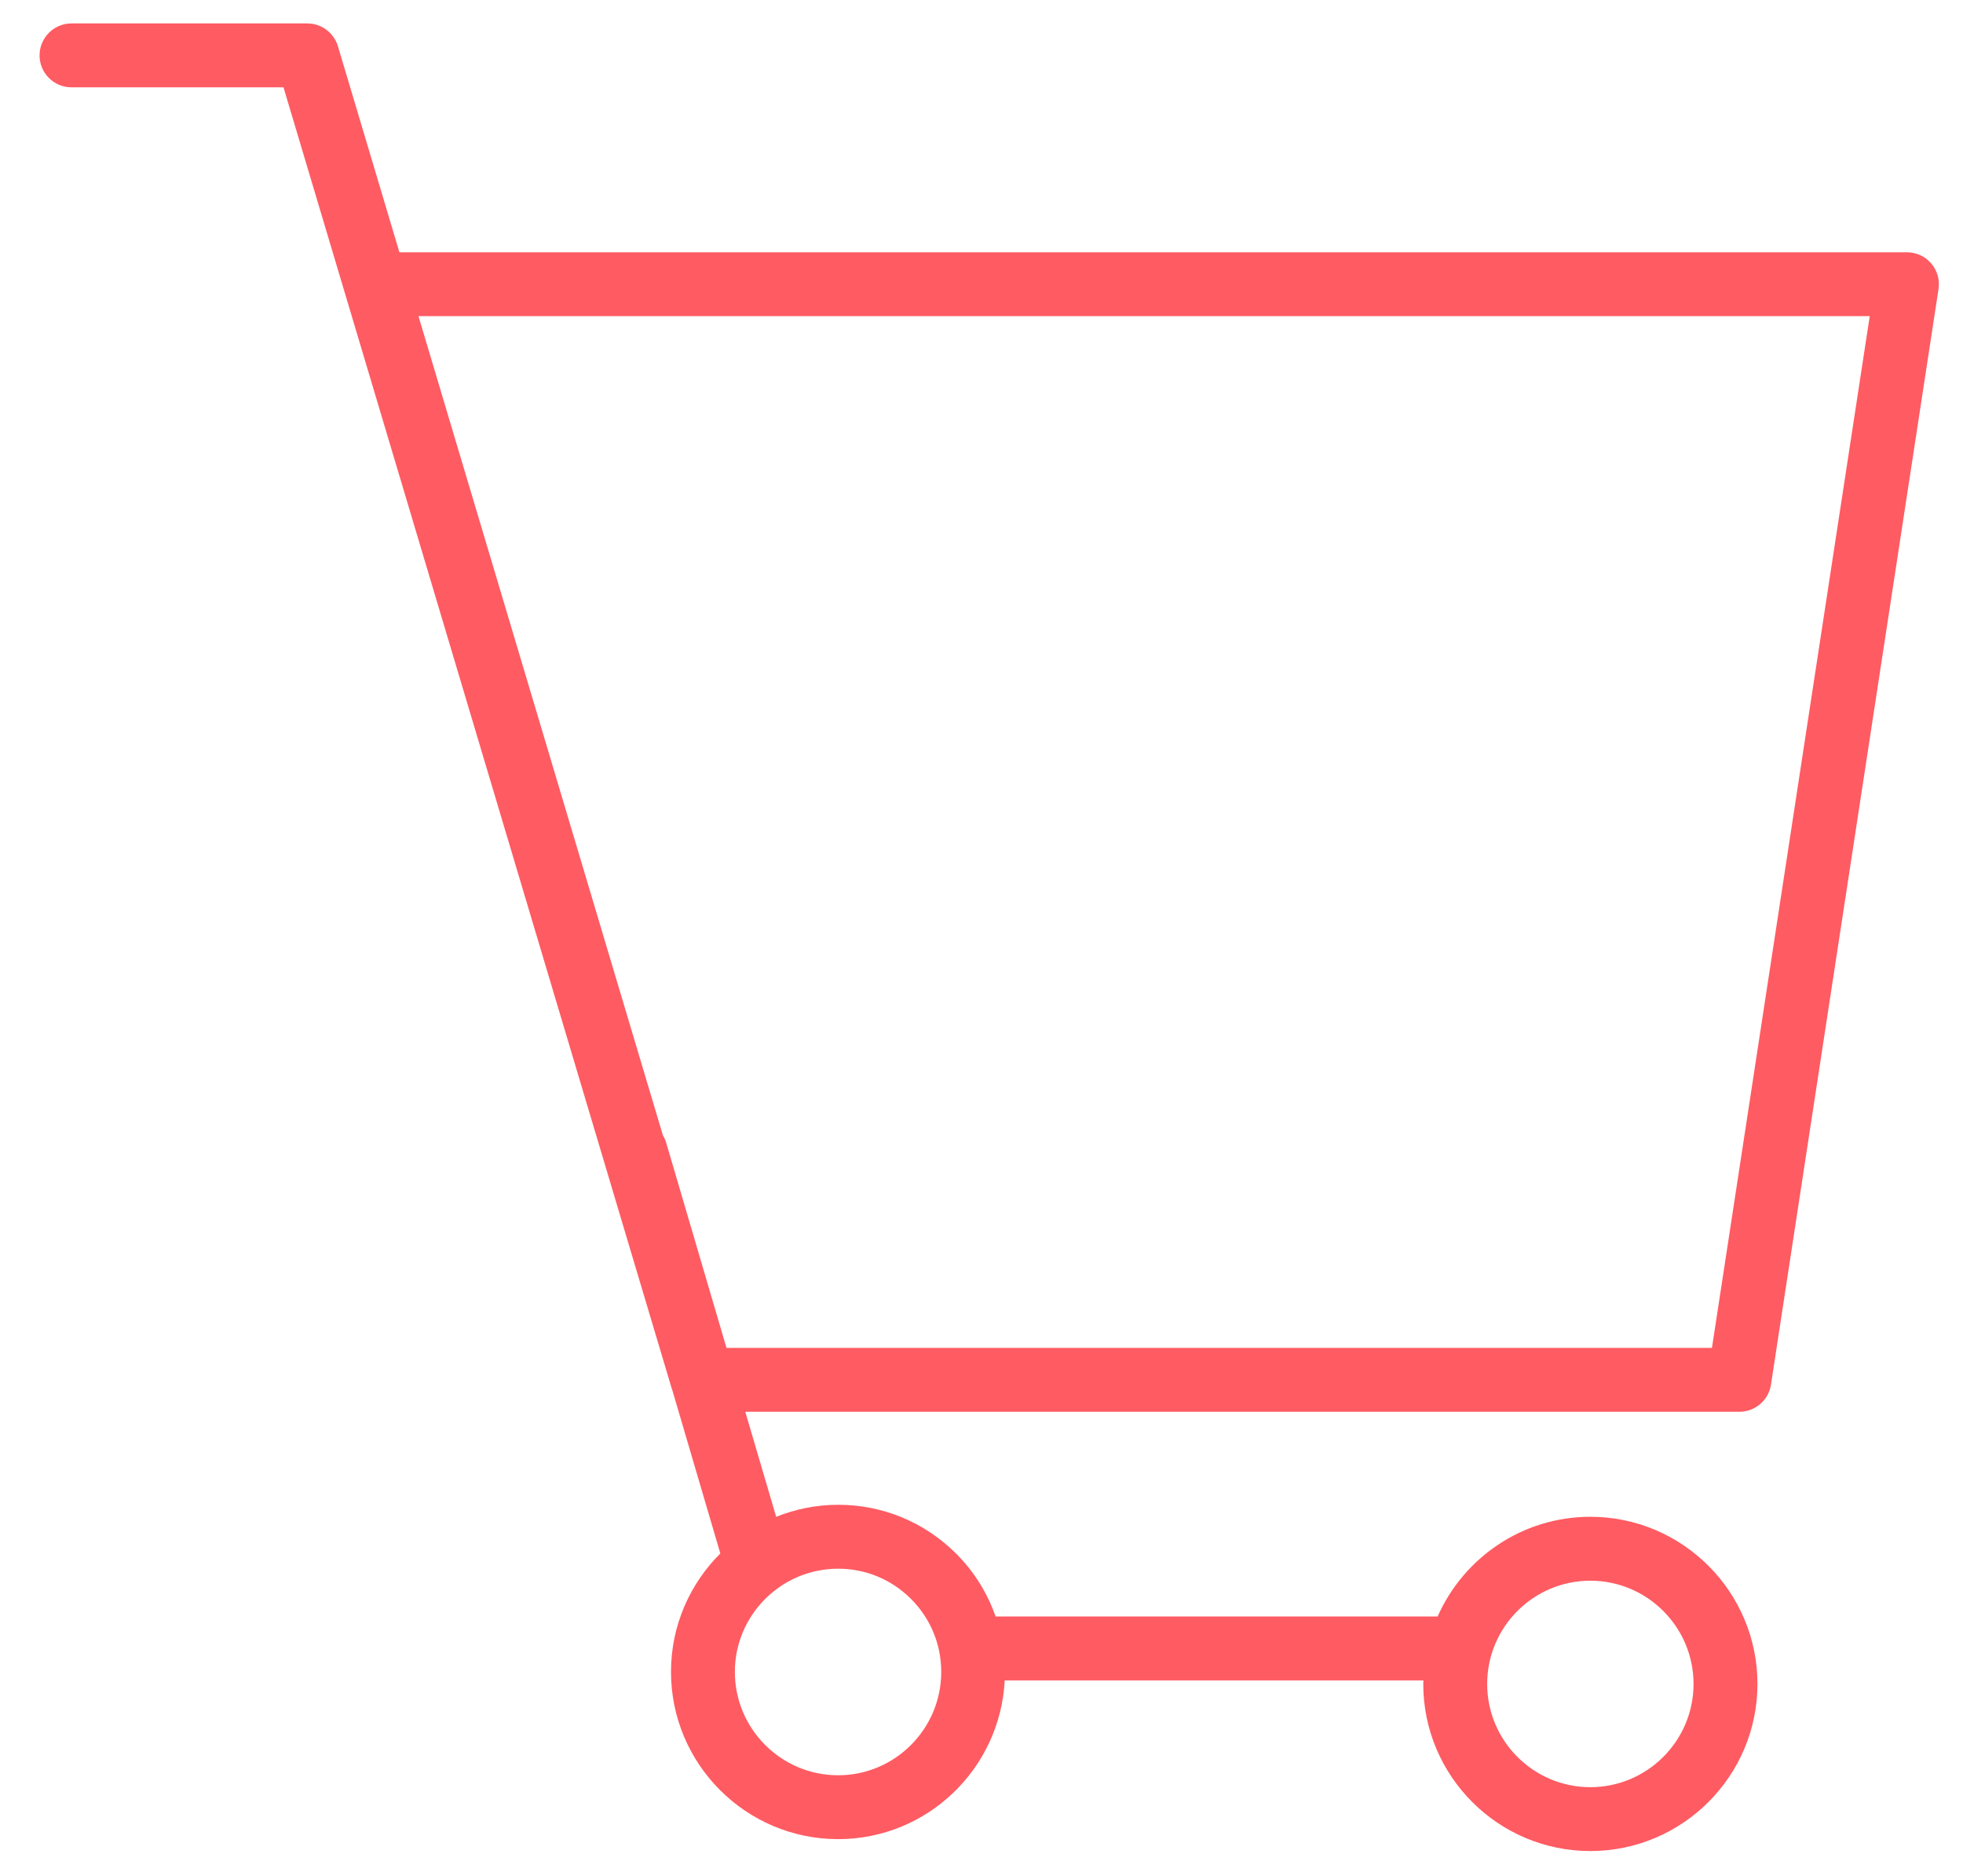 <svg width="45" height="43" viewBox="0 0 45 43" fill="none" xmlns="http://www.w3.org/2000/svg">
<path d="M44.271 6.038C44.132 5.876 43.929 5.783 43.715 5.783H9.156L7.747 1.06C7.653 0.75 7.368 0.537 7.045 0.537H1.64C1.235 0.537 0.907 0.865 0.907 1.27C0.907 1.674 1.235 2.002 1.64 2.002H6.499L15.402 31.838C15.403 31.841 15.406 31.844 15.407 31.847L16.513 35.609C15.815 36.303 15.382 37.263 15.382 38.322C15.382 40.437 17.101 42.157 19.214 42.157C21.259 42.157 22.929 40.542 23.032 38.519H32.631C32.631 38.545 32.627 38.572 32.627 38.599C32.627 40.712 34.346 42.43 36.457 42.43C38.569 42.43 40.288 40.712 40.288 38.599C40.288 36.487 38.569 34.768 36.457 34.768C34.895 34.768 33.551 35.71 32.956 37.054H22.823C22.636 36.519 22.334 36.028 21.921 35.615C21.198 34.892 20.237 34.493 19.215 34.493C19.215 34.493 19.214 34.493 19.214 34.493C18.712 34.493 18.233 34.592 17.793 34.769L17.085 32.361H39.874C40.236 32.361 40.544 32.096 40.598 31.739L44.439 6.625C44.471 6.414 44.41 6.2 44.271 6.038ZM36.457 36.233C37.761 36.233 38.823 37.295 38.823 38.6C38.823 39.904 37.761 40.966 36.457 40.966C35.153 40.966 34.092 39.904 34.092 38.6C34.092 37.295 35.153 36.233 36.457 36.233ZM19.214 35.958H19.215C19.845 35.958 20.438 36.204 20.884 36.651C21.331 37.098 21.577 37.692 21.577 38.323C21.577 39.63 20.517 40.693 19.213 40.693C17.908 40.693 16.846 39.63 16.846 38.323C16.847 37.019 17.909 35.958 19.214 35.958ZM39.245 30.896H16.654L15.269 26.185C15.252 26.126 15.225 26.072 15.195 26.02L9.593 7.247H42.862L39.245 30.896Z" fill="#FF5B62"/>
</svg>
